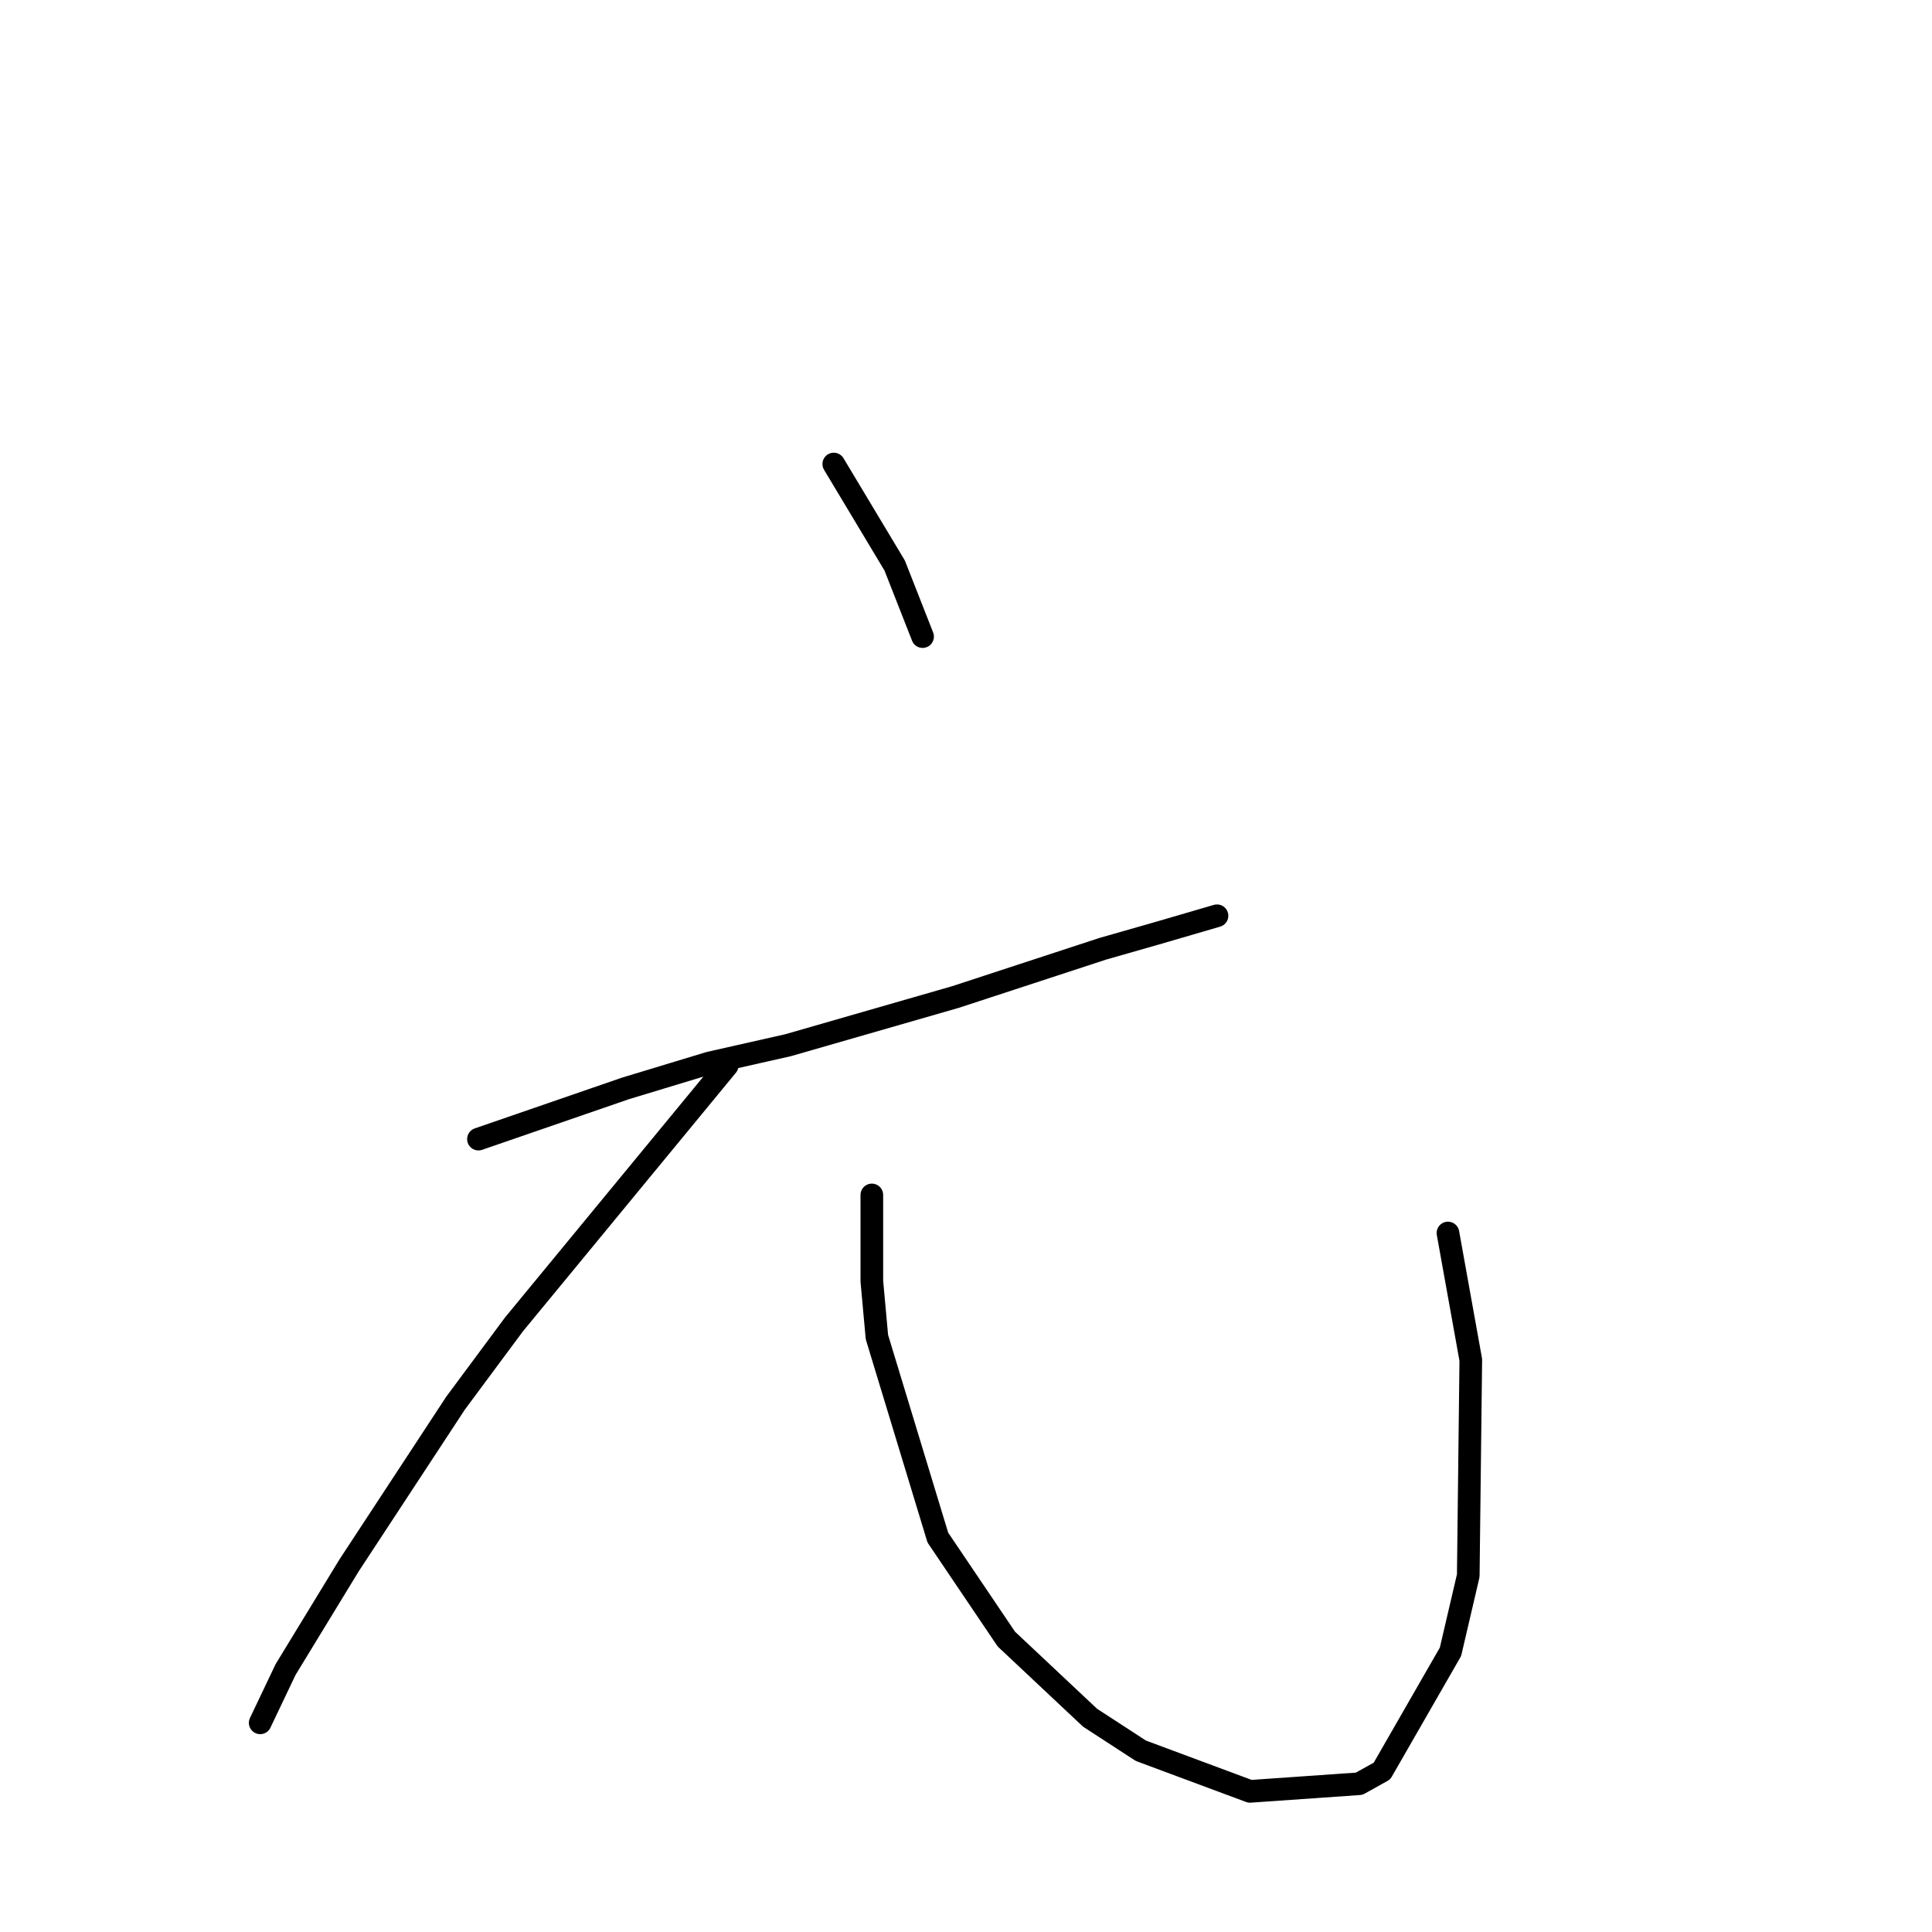 <?xml version="1.0" standalone="no"?>
    <svg width="256" height="256" xmlns="http://www.w3.org/2000/svg" version="1.1">
    <polyline stroke="black" stroke-width="3" stroke-linecap="round" fill="transparent" stroke-linejoin="round" points="110.479 61.484 114.515 68.21 118.55 74.936 122.249 84.352 122.249 84.352 " />
        <polyline stroke="black" stroke-width="3" stroke-linecap="round" fill="transparent" stroke-linejoin="round" points="63.398 150.938 73.151 147.575 82.903 144.212 94.001 140.849 104.426 138.495 126.621 132.105 146.126 125.716 153.188 123.698 161.259 121.344 161.259 121.344 " />
        <polyline stroke="black" stroke-width="3" stroke-linecap="round" fill="transparent" stroke-linejoin="round" points="96.355 141.185 82.231 158.336 68.106 175.487 60.372 185.912 46.247 207.435 37.84 221.223 34.477 228.285 34.477 228.285 " />
        <polyline stroke="black" stroke-width="3" stroke-linecap="round" fill="transparent" stroke-linejoin="round" points="115.523 158.336 115.523 164.053 115.523 169.77 116.196 177.168 124.267 203.735 133.347 217.187 144.445 227.612 151.17 231.984 165.631 237.365 180.091 236.356 183.118 234.674 192.198 218.869 194.552 208.78 194.888 180.195 191.862 163.38 191.862 163.38 " />
        </svg>